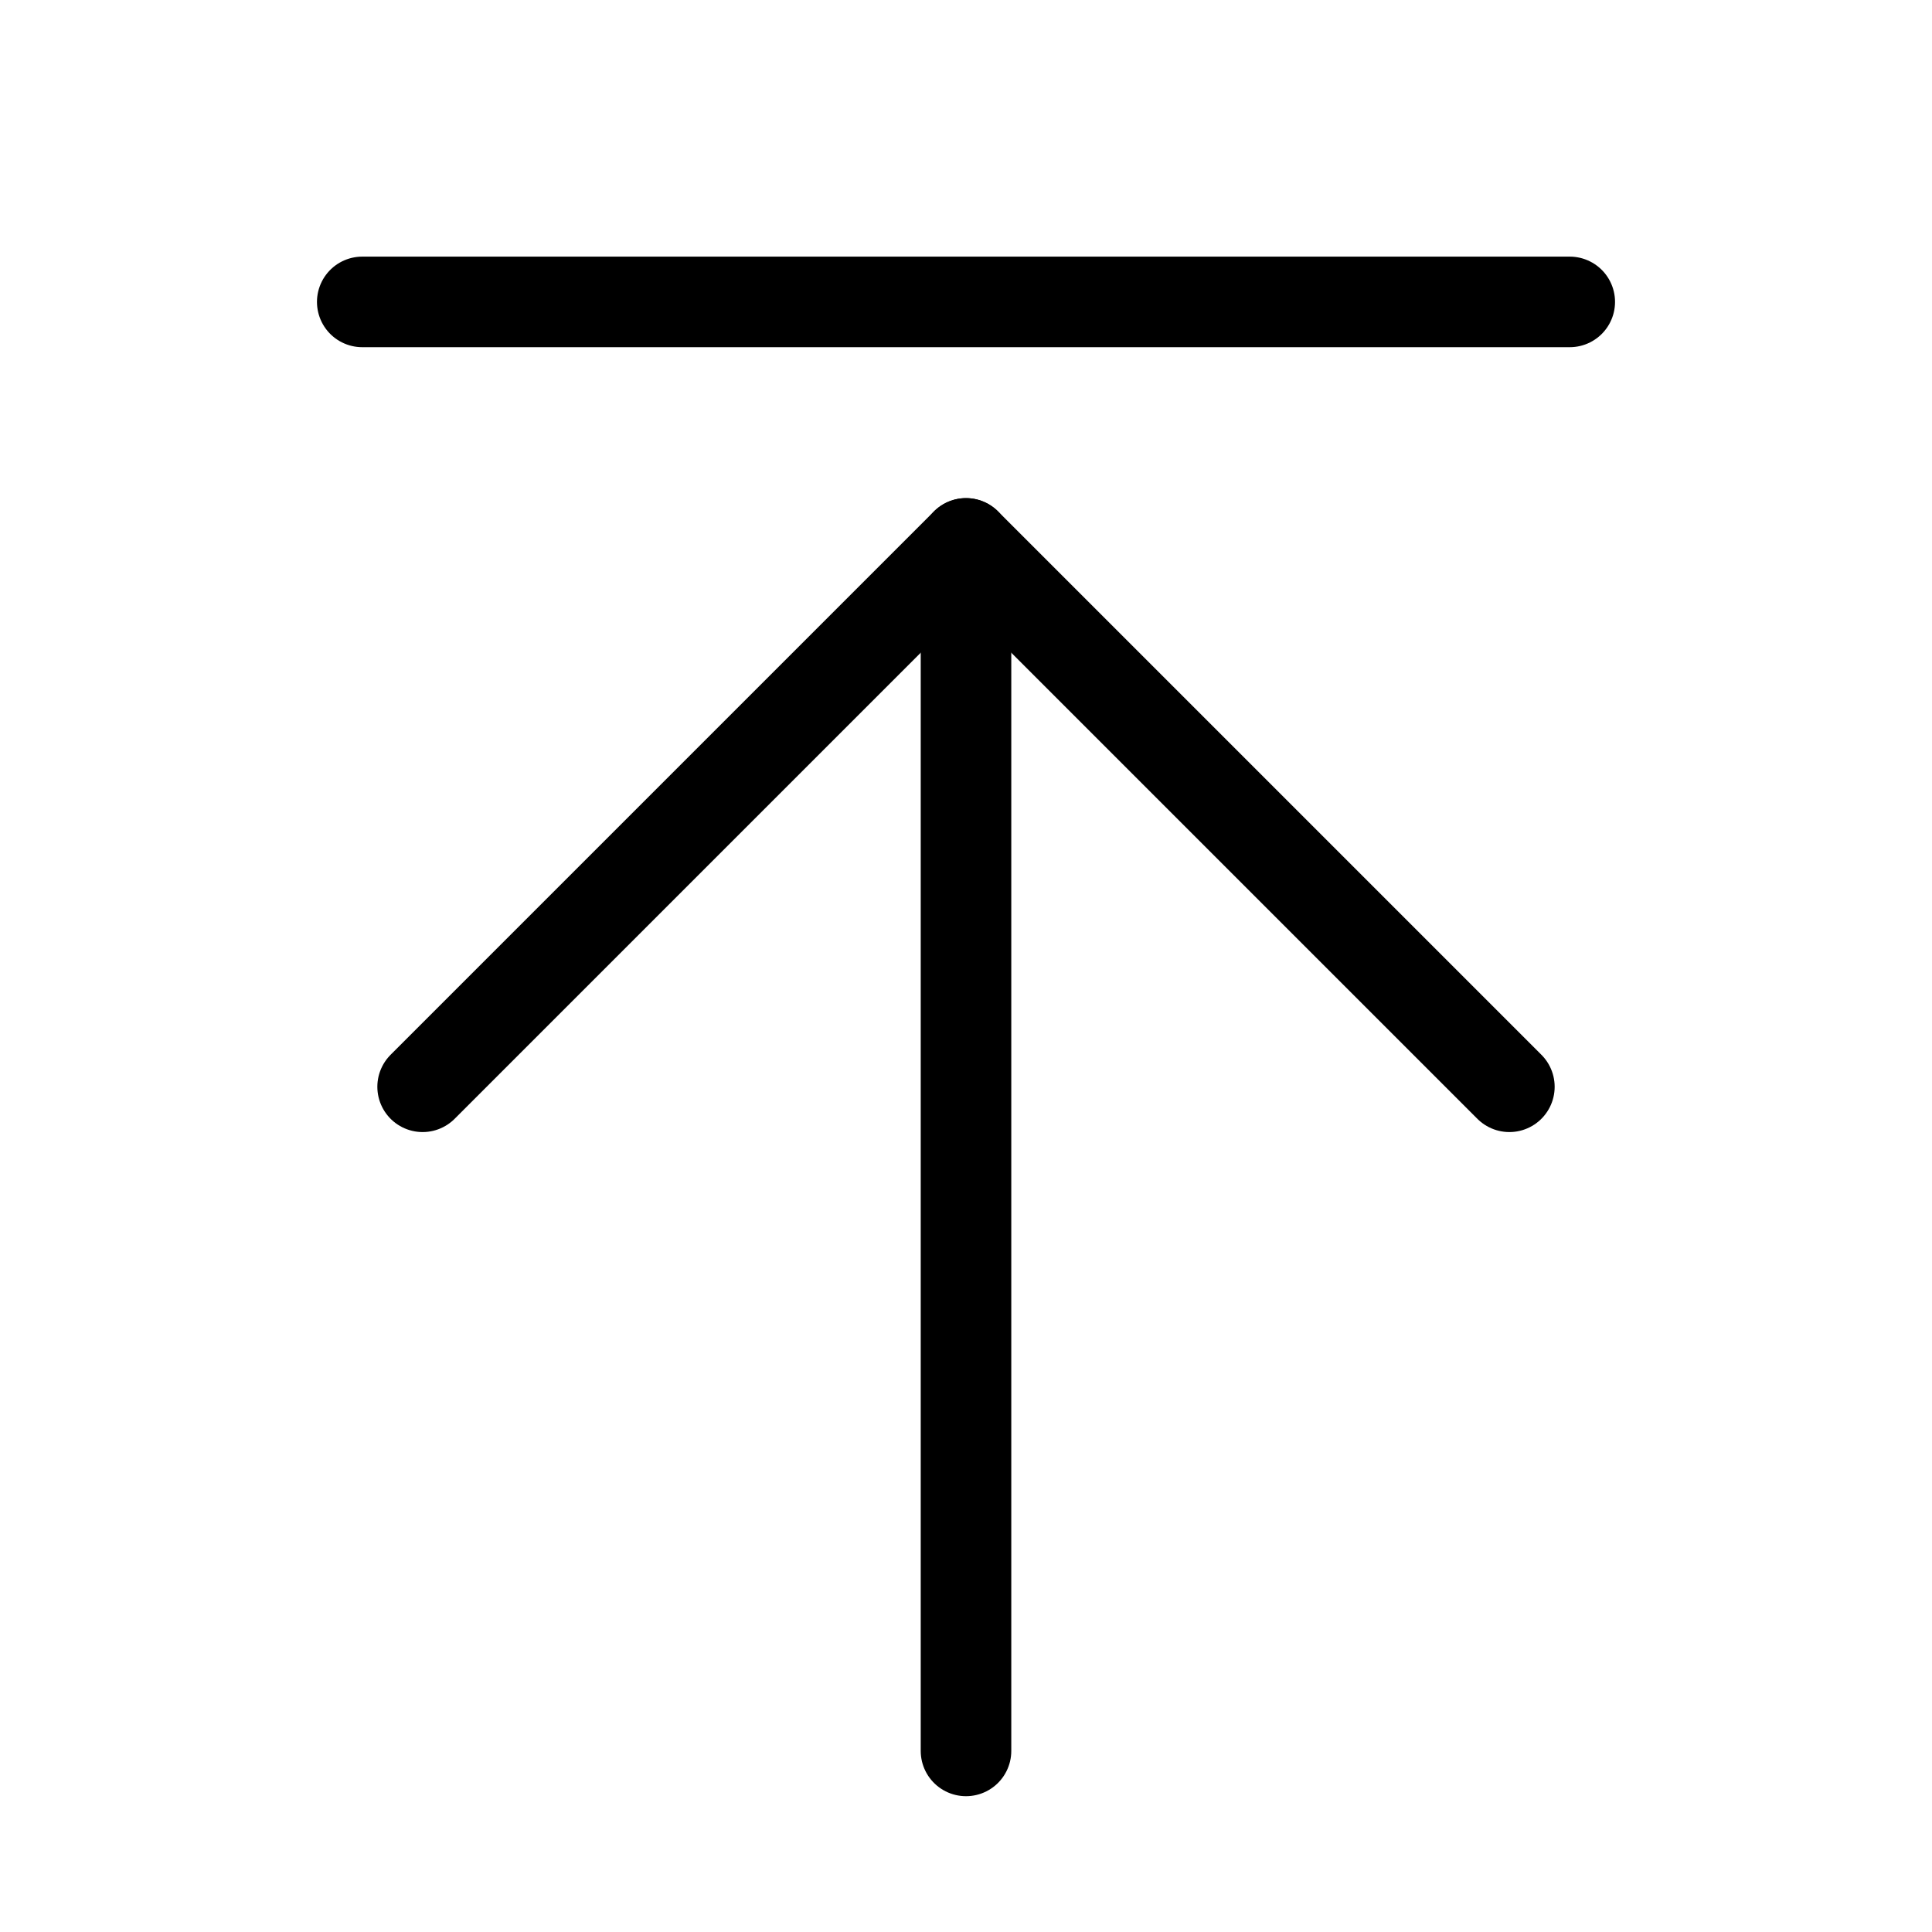 <svg id="Raw" xmlns="http://www.w3.org/2000/svg" viewBox="0 0 256 256">
  <rect width="256" height="256" fill="none"/>
  <line x1="128" y1="232.004" x2="128" y2="72.004" fill="none" stroke="#000" stroke-linecap="round" stroke-linejoin="round" stroke-width="12"/>
  <polyline points="56 144.004 128 72.004 200 144.004" fill="none" stroke="#000" stroke-linecap="round" stroke-linejoin="round" stroke-width="12"/>
  <line x1="48" y1="40.004" x2="208" y2="40.004" fill="none" stroke="#000" stroke-linecap="round" stroke-linejoin="round" stroke-width="12"/>
</svg>
